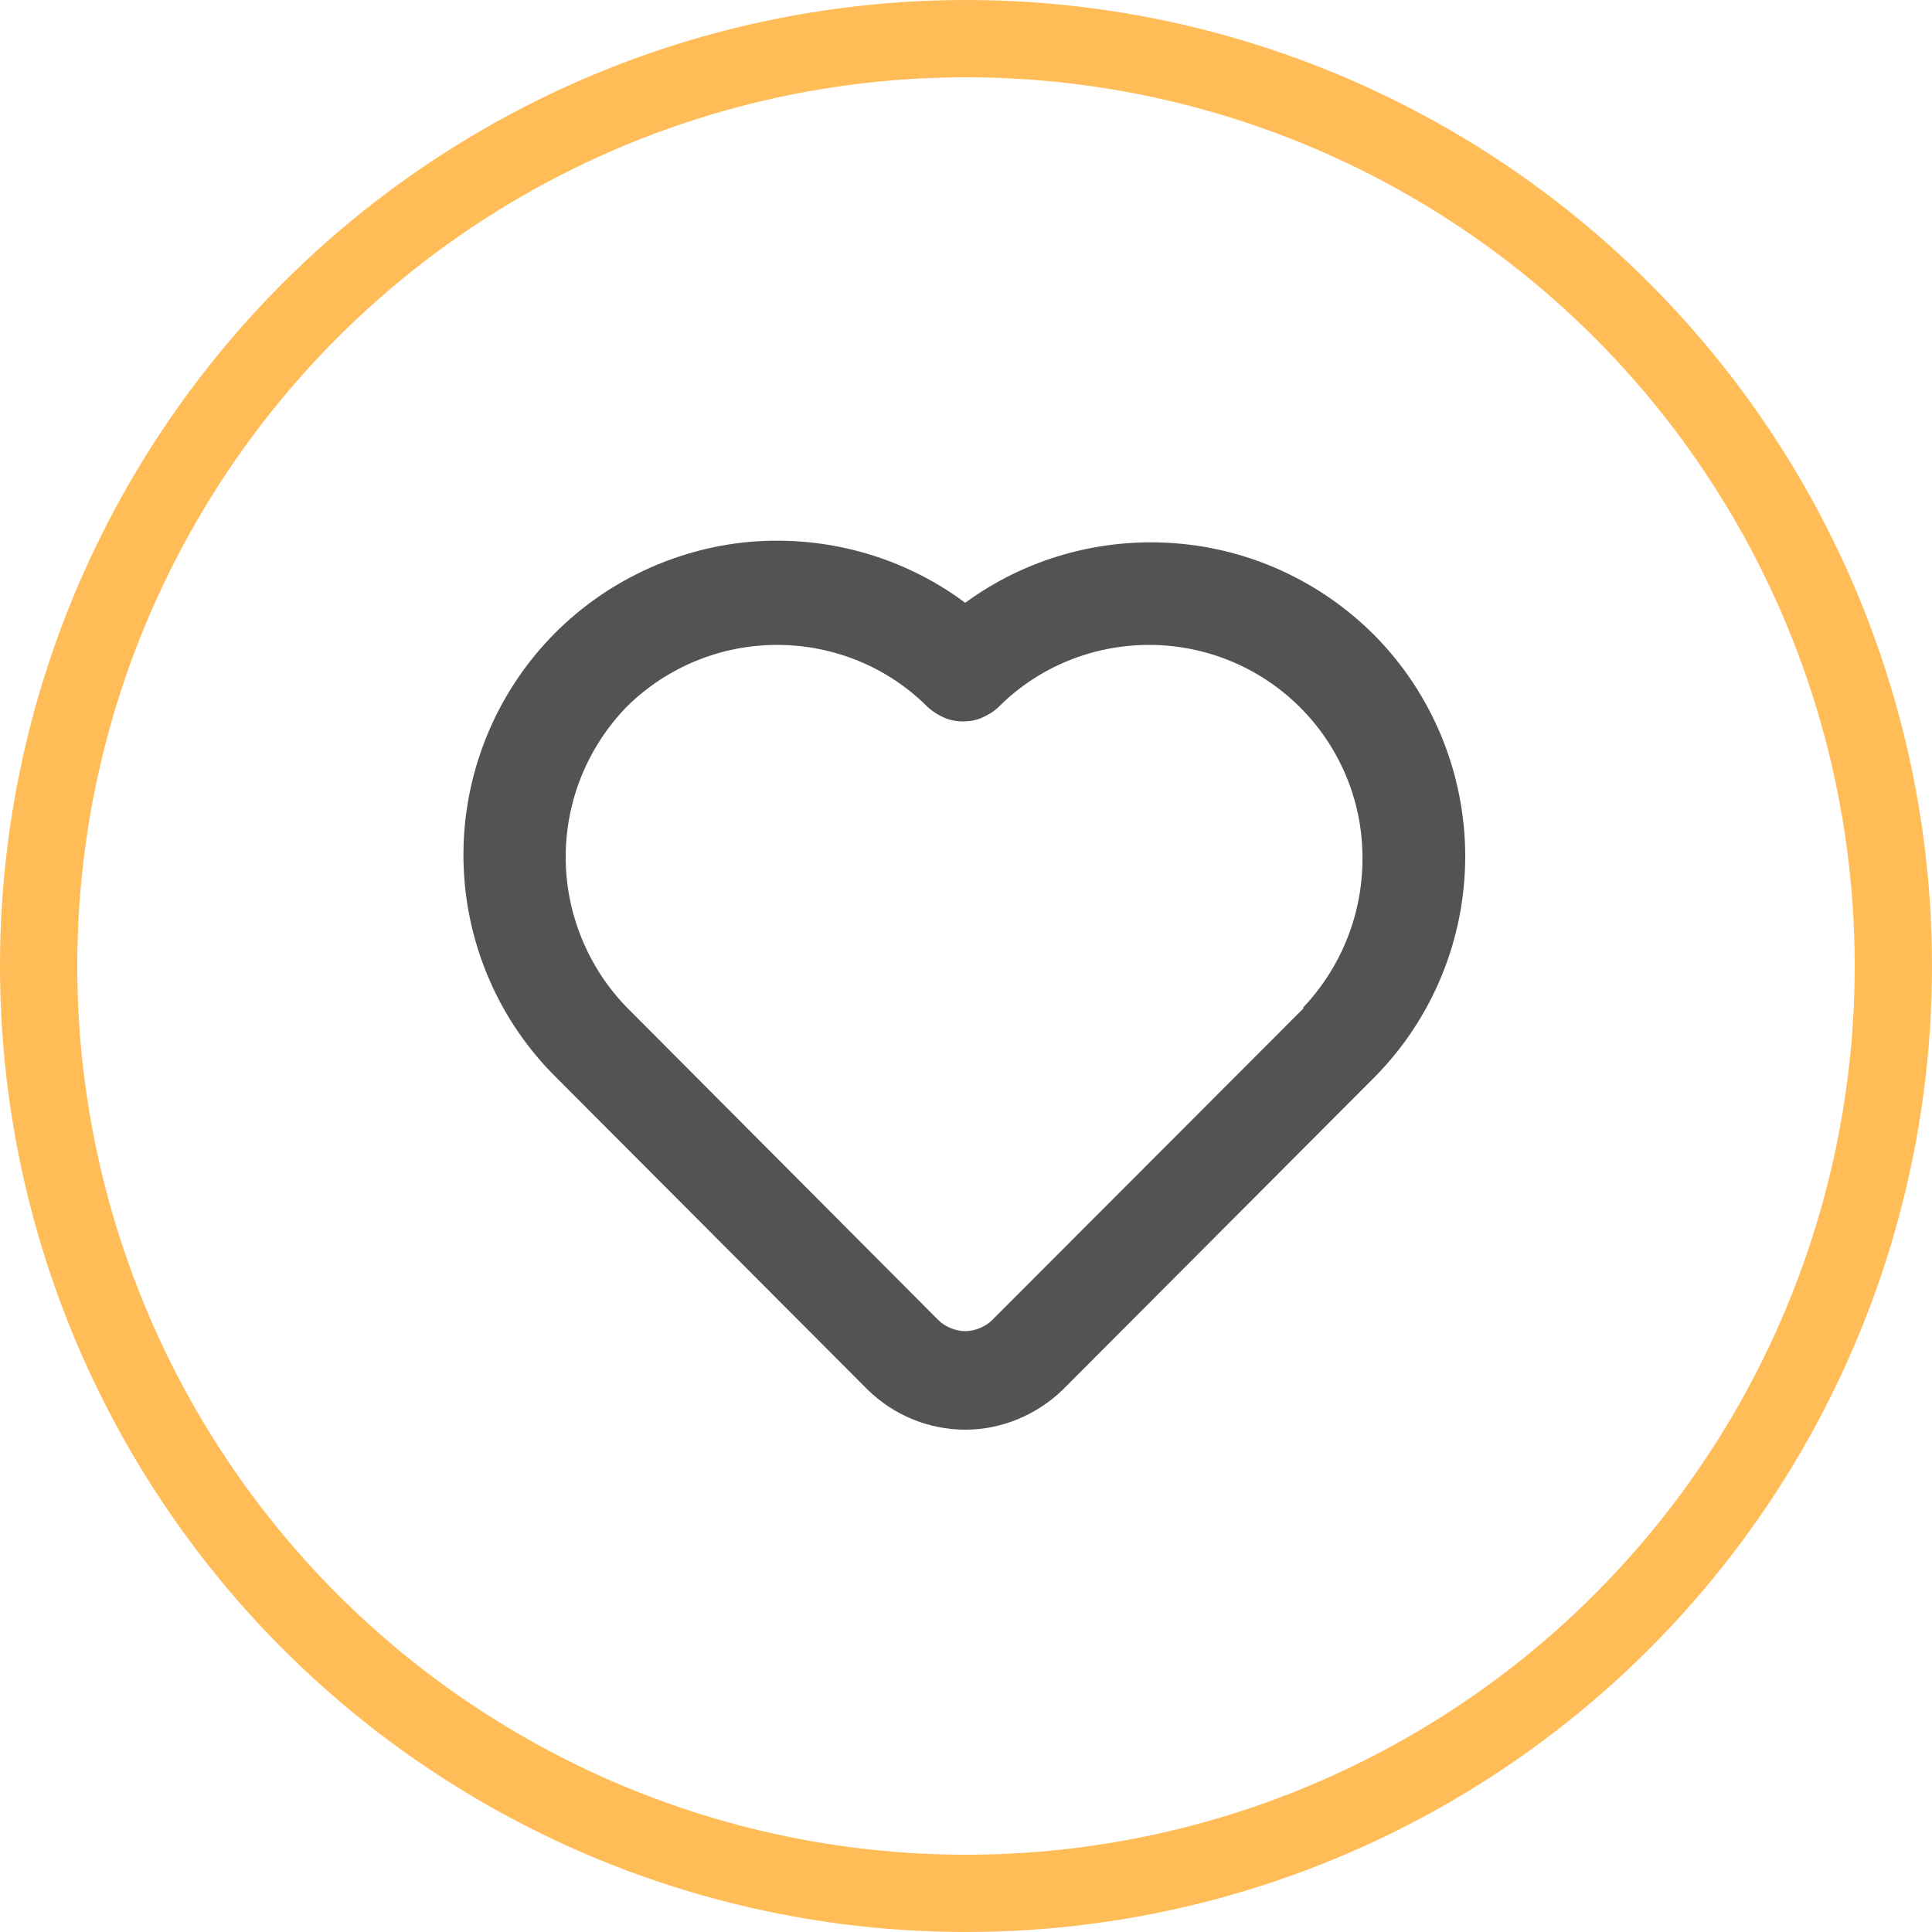 <svg width="50" height="50" viewBox="0 0 50 50" fill="none" xmlns="http://www.w3.org/2000/svg" xmlns:xlink="http://www.w3.org/1999/xlink">
	<desc>
			Created with Pixso.
	</desc>
	<defs>
		<clipPath id="clip42_110">
			<rect width="50" height="50" fill="white" fill-opacity="0"/>
		</clipPath>
	</defs>
	<rect width="50" height="50" fill="#FFFFFF" fill-opacity="0"/>
	<g clip-path="url(#clip42_110)">
		<circle cx="25" cy="25" r="24" stroke="#FFBC57" stroke-opacity="1" stroke-width="2"/>
		<path d="M35.56 16.43C34.18 15.05 32.36 14.21 30.42 14.06C28.48 13.91 26.55 14.45 24.98 15.6C23.33 14.37 21.27 13.82 19.23 14.04C17.19 14.27 15.3 15.26 13.96 16.82C12.62 18.38 11.92 20.39 12 22.44C12.08 24.5 12.94 26.45 14.4 27.89L22.45 35.96C23.12 36.62 24.03 37 24.98 37C25.92 37 26.83 36.62 27.51 35.96L35.56 27.89C37.07 26.37 37.92 24.31 37.92 22.16C37.92 20.02 37.07 17.95 35.56 16.43ZM33.73 26.1L25.68 34.16C25.59 34.25 25.48 34.32 25.36 34.37C25.24 34.42 25.11 34.45 24.98 34.45C24.85 34.45 24.72 34.42 24.6 34.37C24.48 34.32 24.37 34.25 24.28 34.16L16.22 26.07C15.21 25.03 14.64 23.63 14.64 22.18C14.64 20.72 15.21 19.33 16.22 18.29C17.26 17.26 18.66 16.69 20.11 16.69C21.57 16.69 22.97 17.26 24 18.29C24.13 18.41 24.27 18.5 24.43 18.57C24.58 18.64 24.75 18.67 24.93 18.67C25.1 18.67 25.27 18.64 25.42 18.57C25.58 18.5 25.73 18.41 25.85 18.29C26.88 17.26 28.28 16.69 29.74 16.69C31.19 16.69 32.59 17.26 33.63 18.29C34.66 19.31 35.25 20.7 35.26 22.15C35.28 23.61 34.73 25.01 33.73 26.07L33.73 26.1Z" fill="#535353" fill-opacity="1" fill-rule="nonzero"/>
	</g>
</svg>
